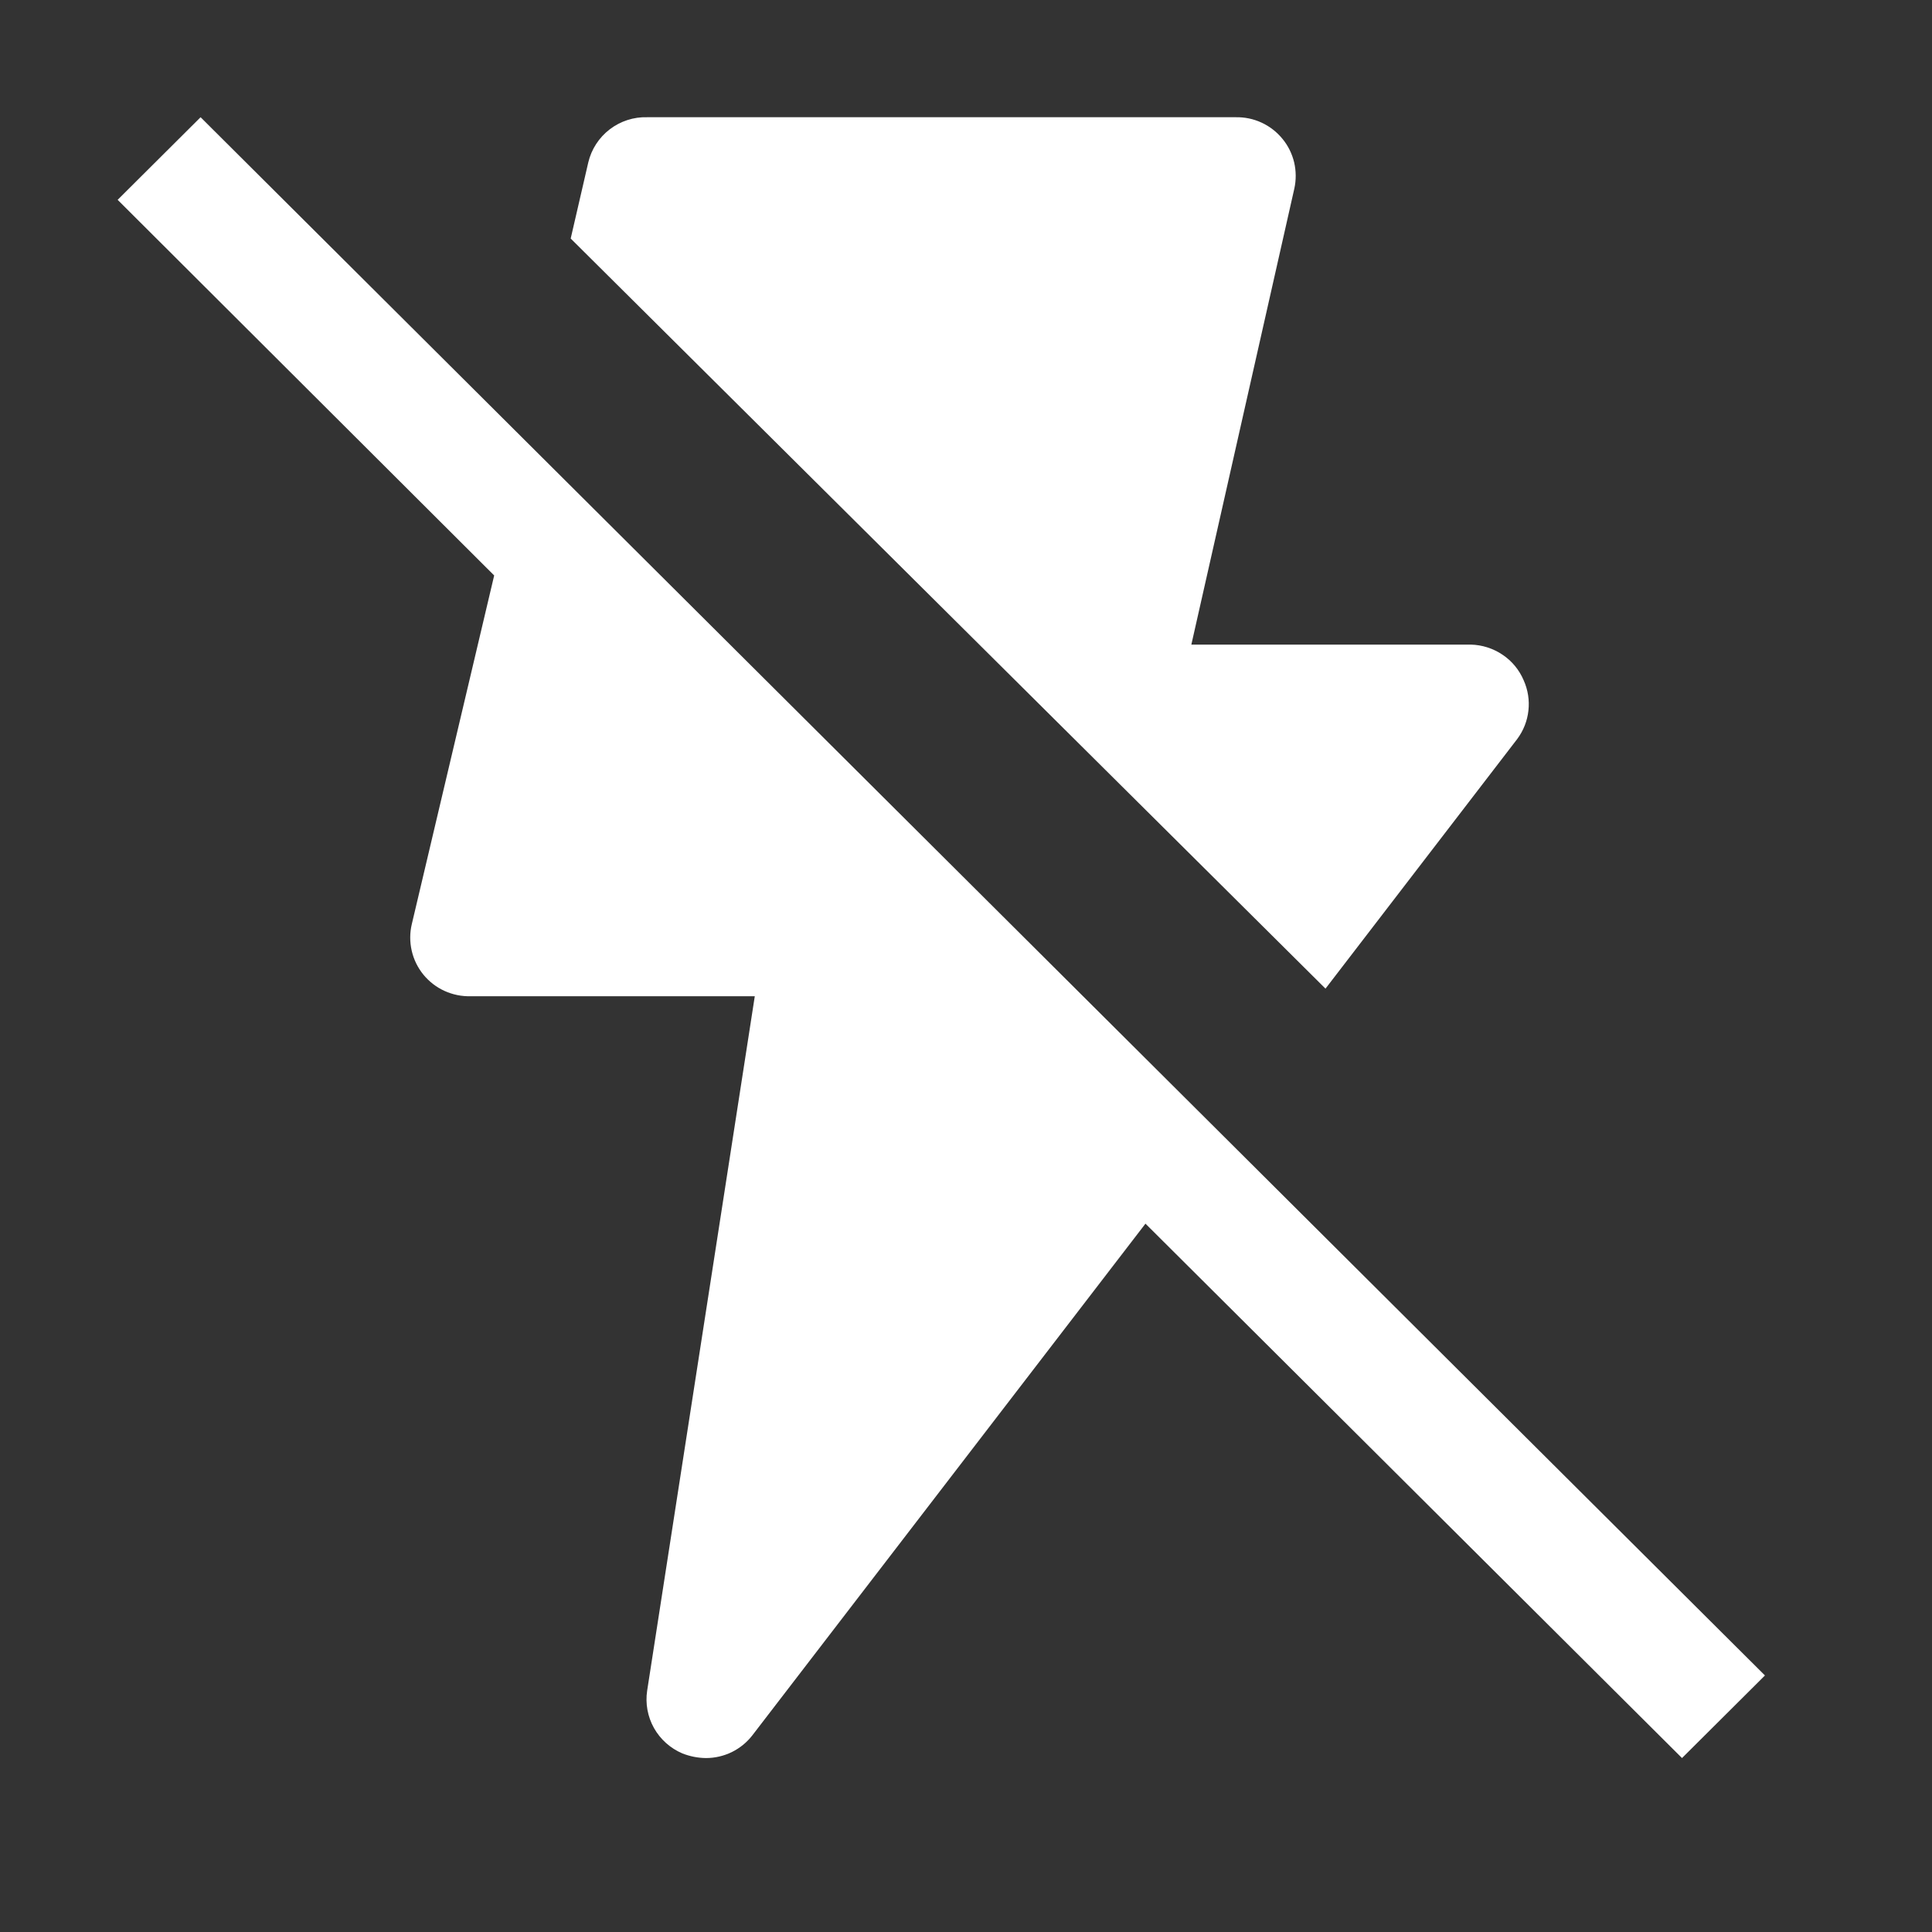 <svg width="28" height="28" viewBox="0 0 28 28" fill="none" xmlns="http://www.w3.org/2000/svg">
<rect x="0" y="0" width="28" height="28" fill="#333333" stroke="none"/>
<path d="M25.579 24.282L2.907 1.699L1.705 2.896L7.162 8.34L5.968 13.394C5.938 13.52 5.938 13.652 5.967 13.779C5.996 13.906 6.054 14.024 6.136 14.125C6.219 14.226 6.323 14.307 6.442 14.361C6.561 14.415 6.69 14.442 6.821 14.438H10.939L9.379 24.503C9.351 24.689 9.386 24.88 9.478 25.044C9.571 25.209 9.716 25.338 9.89 25.412C9.999 25.455 10.115 25.478 10.232 25.479C10.362 25.479 10.49 25.449 10.607 25.392C10.724 25.334 10.826 25.251 10.905 25.148L16.601 17.734L24.377 25.479L25.579 24.282Z" fill="white"/>
<path d="M19.21 14.328L21.989 10.71C22.079 10.589 22.135 10.447 22.151 10.298C22.168 10.149 22.144 9.998 22.083 9.861C22.019 9.71 21.913 9.58 21.776 9.489C21.64 9.397 21.48 9.346 21.316 9.342H17.266L18.758 2.735C18.786 2.609 18.785 2.479 18.756 2.354C18.726 2.229 18.669 2.112 18.587 2.013C18.505 1.912 18.401 1.831 18.283 1.777C18.165 1.722 18.035 1.696 17.905 1.699H9.379C9.183 1.693 8.991 1.756 8.836 1.875C8.681 1.994 8.571 2.163 8.526 2.353L8.271 3.457L19.21 14.328Z" fill="white"/>
</svg>
